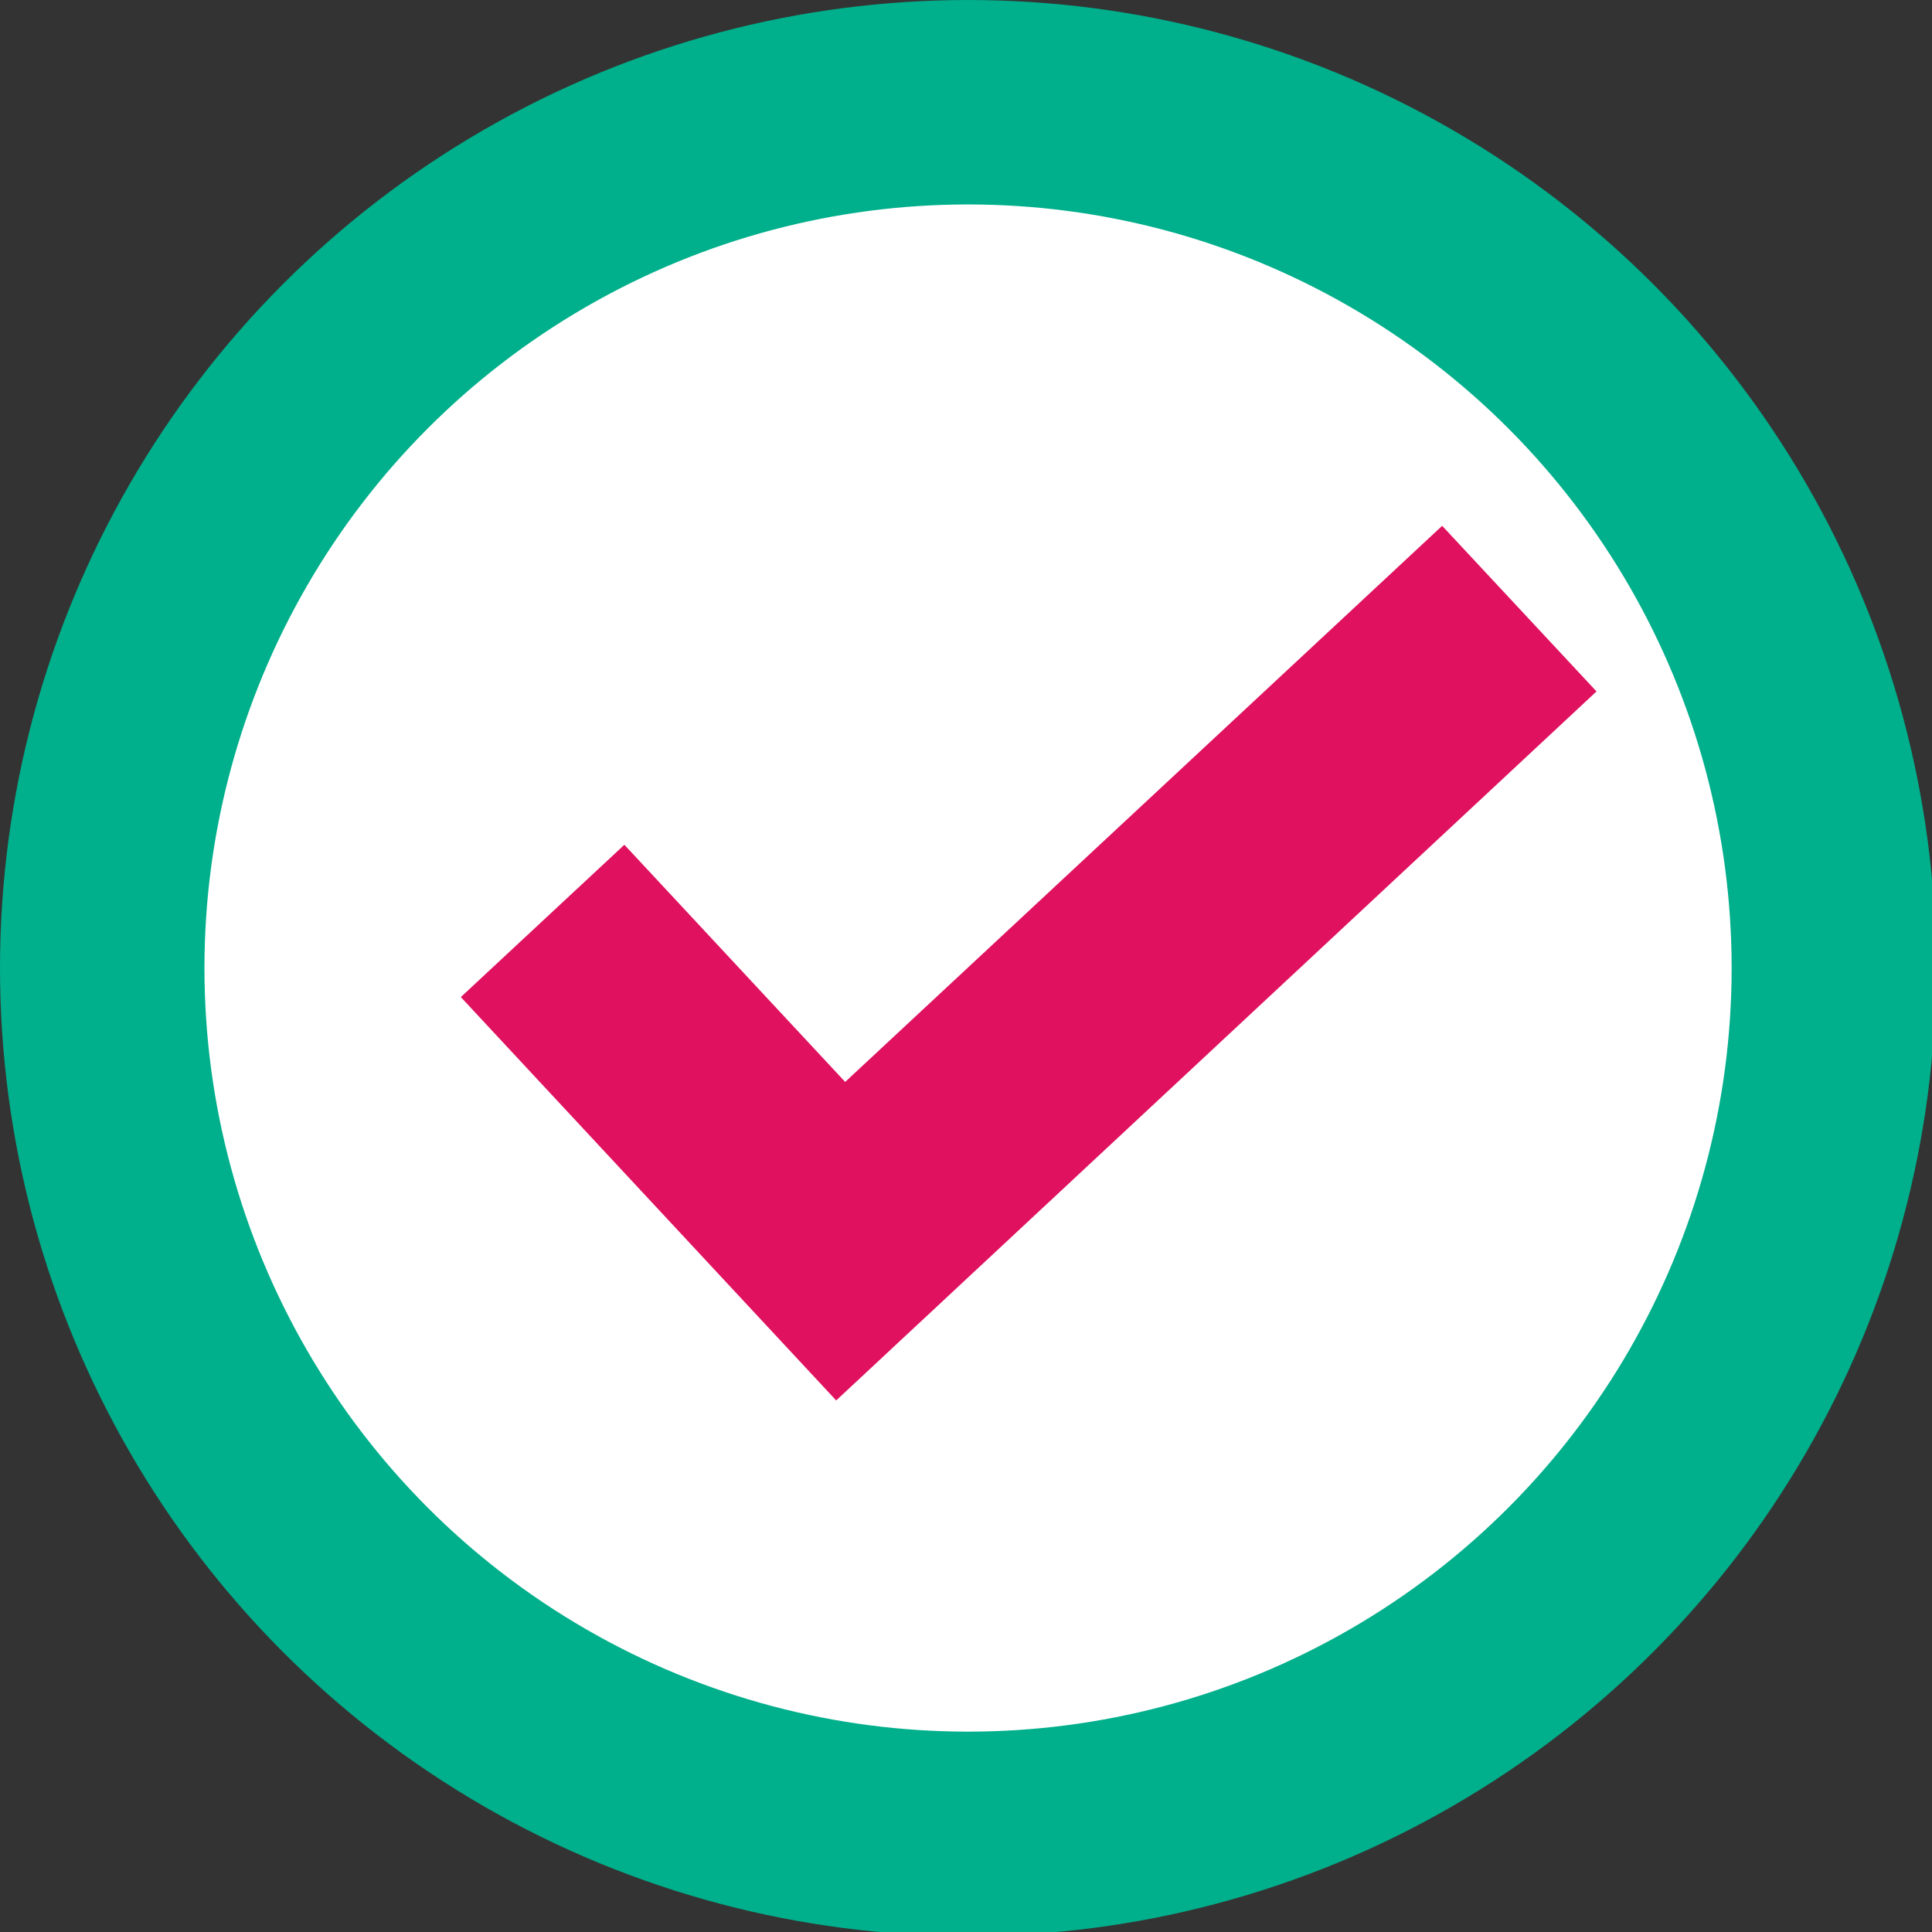 <?xml version="1.0" encoding="UTF-8"?>
<svg enable-background="new 0 0 24 24" version="1.1" viewBox="0 0 18.9 18.9" xmlns="http://www.w3.org/2000/svg">
  <rect x="0" y="0" width="18.9" height="18.9" fill="#333333" stroke="none"/>
  <title>RSpec clone</title>
  <ellipse cx="9.47" cy="9.47" rx="8.47" ry="8.47" fill="#fff" stroke="#00af8b" stroke-width="2"/>
  <path d="m8.18 13.7-0.052-0.056-3.62-3.89 1.6-1.49 2.16 2.32 5.84-5.44 1.51 1.62z" fill="#e0115f" stroke-width=".333"/>
</svg>

